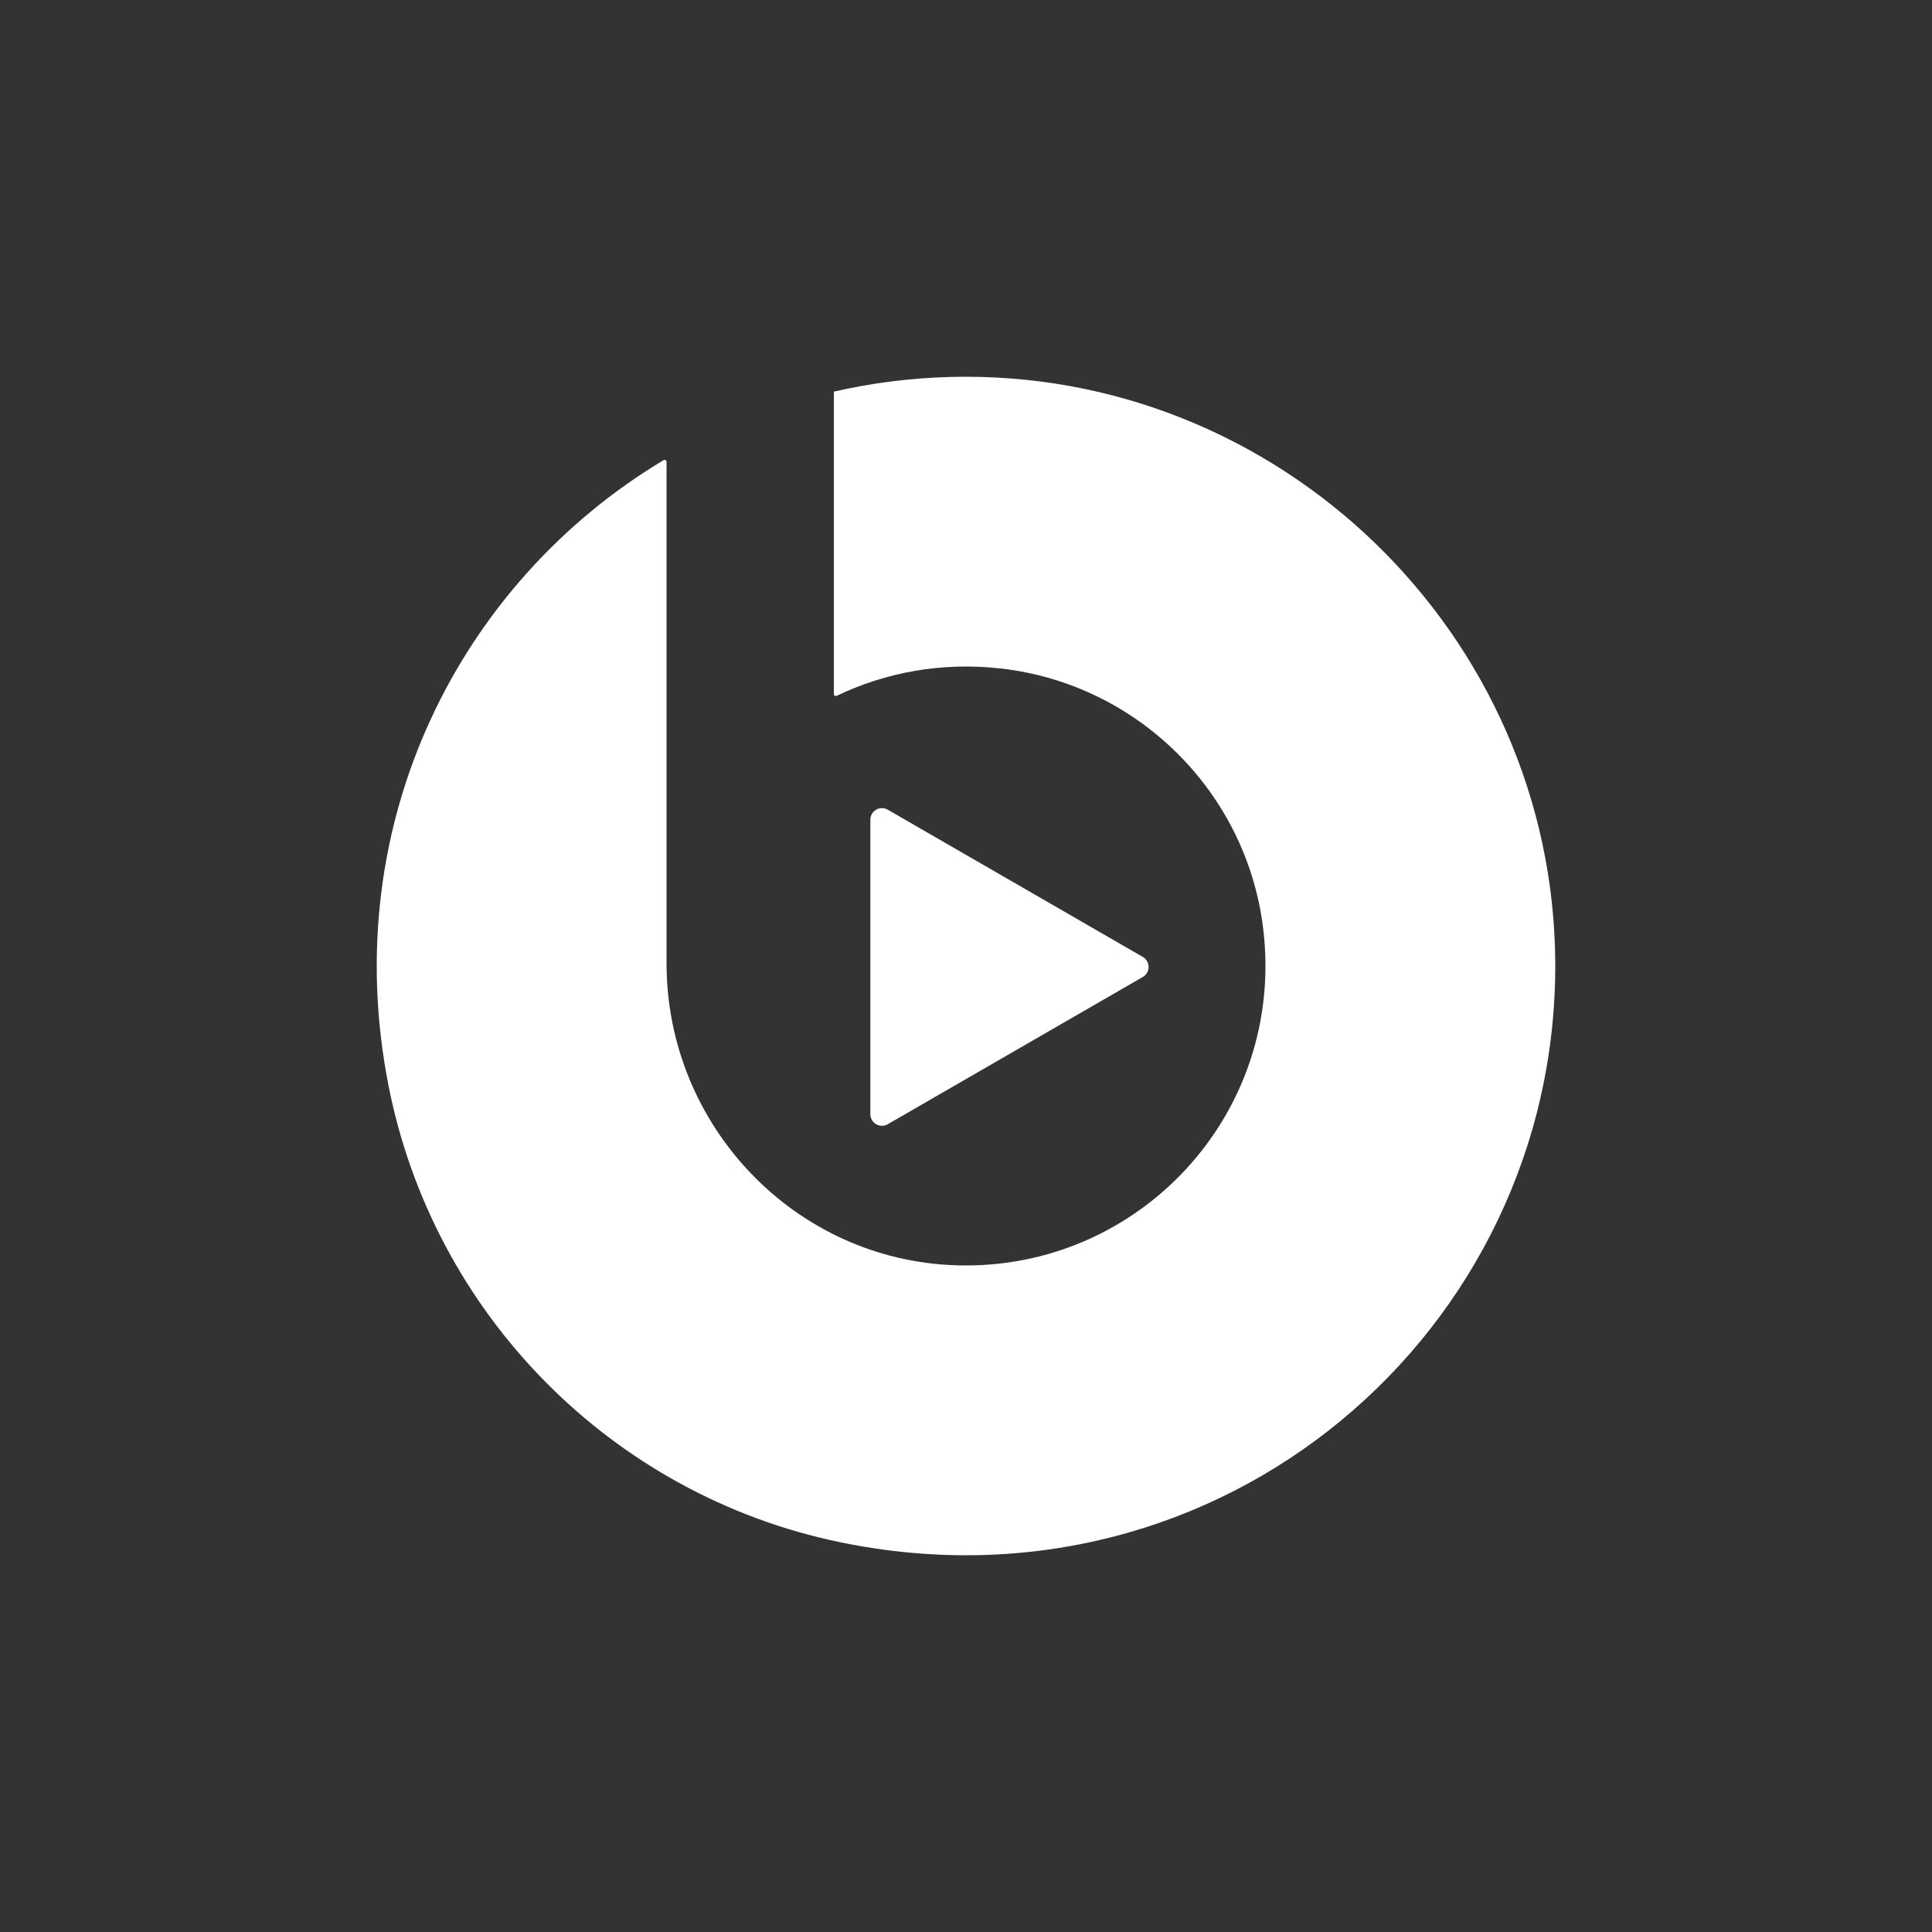 <?xml version="1.0" encoding="UTF-8"?><svg id="Layer_3" xmlns="http://www.w3.org/2000/svg" viewBox="0 0 1000 1000"><rect x="0" y="0" width="1000" height="1000" fill="#333333" stroke="none"/><defs><style>.cls-1{fill:#fff;}</style></defs><path class="cls-1" d="m491.37,195.12c-20.5.57-40.48,3.16-59.77,7.58v156.58c0,.74.77,1.21,1.43.89,25.31-12.14,54.43-17.62,85.07-14.15,70.84,8.03,127.32,64.12,135.76,134.92,11.4,95.59-64.32,176.57-158.21,174-84.12-2.31-150.65-72.23-150.65-156.38V239.03c0-.78-.85-1.26-1.52-.86-105,62.9-169.02,187.19-142.48,323.26,23.13,118.58,115.39,212.26,233.69,236.79,197.49,40.95,371.18-109.19,370.31-299.65-.78-170.43-143.26-308.17-313.62-303.45Zm-40.87,381.59v-152.42c0-4.62,5-7.51,9-5.2l132,76.21c4,2.31,4,8.08,0,10.39l-132,76.21c-4,2.31-9-.58-9-5.2Z"/></svg>